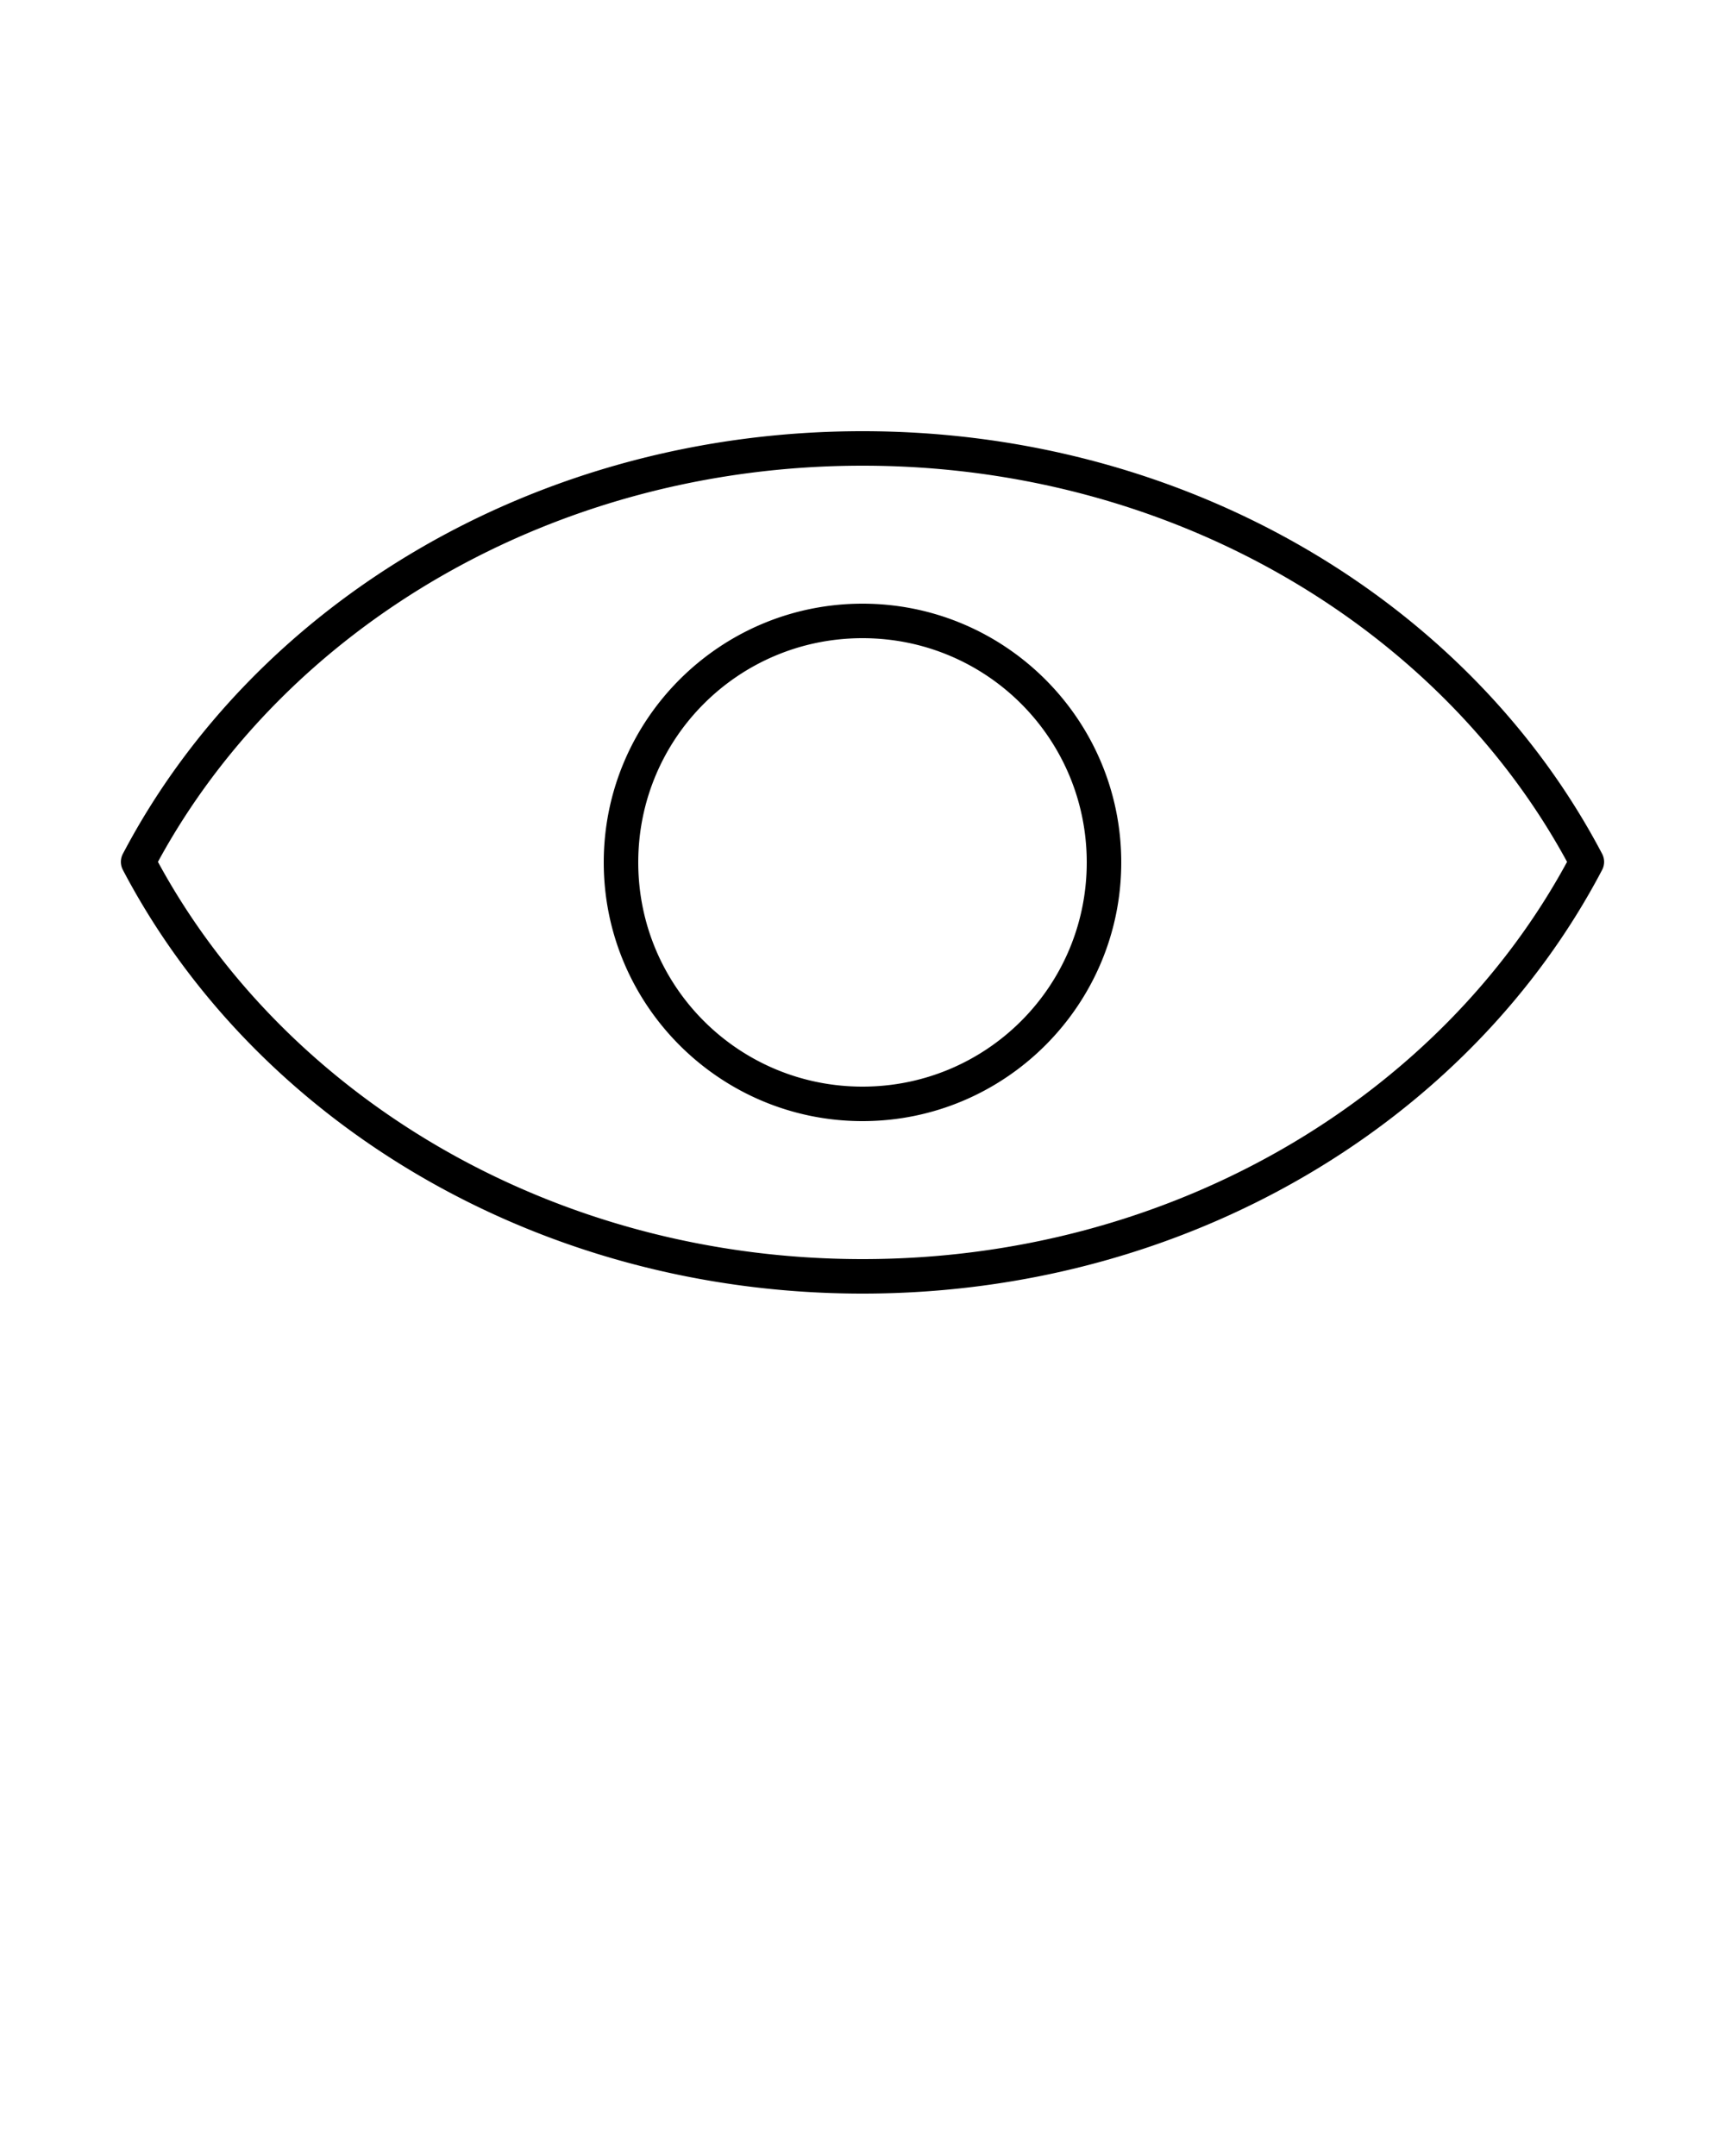 <svg xmlns:dc="http://purl.org/dc/elements/1.1/" xmlns:cc="http://creativecommons.org/ns#" xmlns:rdf="http://www.w3.org/1999/02/22-rdf-syntax-ns#" xmlns:svg="http://www.w3.org/2000/svg" xmlns="http://www.w3.org/2000/svg" xmlns:sodipodi="http://sodipodi.sourceforge.net/DTD/sodipodi-0.dtd" xmlns:inkscape="http://www.inkscape.org/namespaces/inkscape" version="1.1" x="0px" y="0px" viewBox="0 0 100 125"><g transform="translate(0,-952.362)"><path style="text-indent:0;text-transform:none;direction:ltr;block-progression:tb;baseline-shift:baseline;color:#000000;enable-background:accumulate;" d="M 50 25 C 31.098 25 14.756 34.964 7.125 49.5 A 1 1 0 0 0 7.125 50.438 C 14.752 64.984 31.089 75 50 75 C 68.911 75 85.249 64.984 92.875 50.438 A 1 1 0 0 0 92.875 49.5 C 85.244 34.964 68.902 25 50 25 z M 50 27 C 67.985 27 83.476 36.4 90.844 49.969 C 83.481 63.55 67.995 73 50 73 C 32.005 73 16.519 63.55 9.156 49.969 C 16.524 36.4 32.015 27 50 27 z M 50 35 C 41.728 35 35 41.728 35 50 C 35 58.272 41.728 65 50 65 C 58.272 65 65 58.272 65 50 C 65 41.728 58.272 35 50 35 z M 50 37 C 57.192 37 63 42.808 63 50 C 63 57.191 57.192 63 50 63 C 42.808 63 37 57.191 37 50 C 37 42.808 42.808 37 50 37 z " transform="translate(0,952.362)" fill="#000000" fill-opacity="1" stroke="none" marker="none" visibility="visible" display="inline" overflow="visible"/></g></svg>